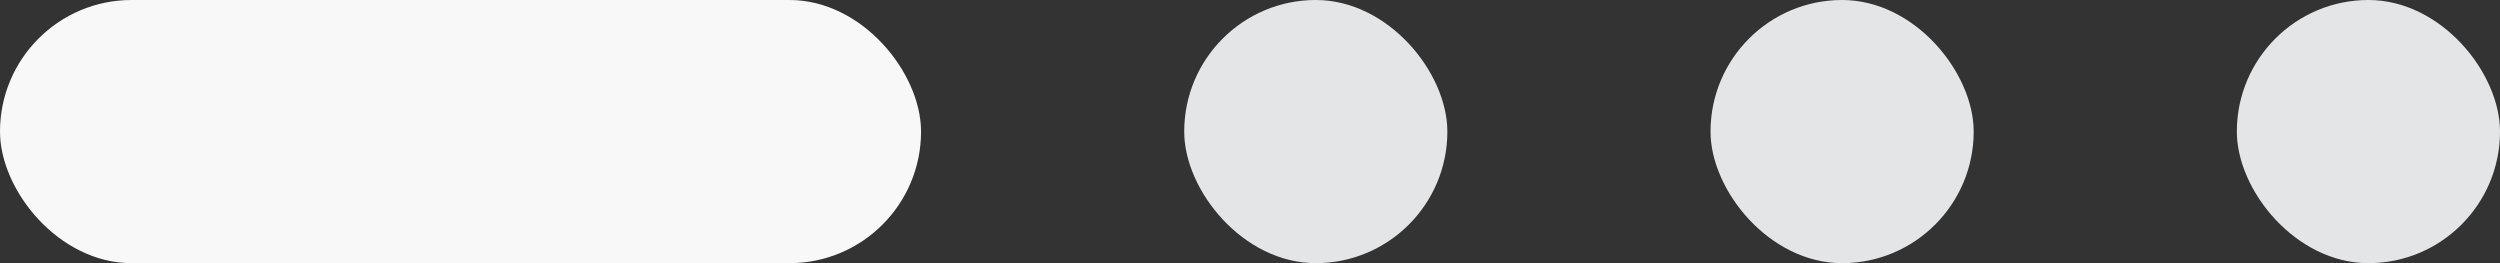 <svg width="76" height="8" viewBox="0 0 76 8" fill="none" xmlns="http://www.w3.org/2000/svg">
<rect x="0" y="0" width="76" height="8" fill="#333333" stroke="none"/>
<g id="Group 82">
<rect id="Rectangle 54" width="28" height="8" rx="4" fill="#F8F8F8"/>
<rect id="Rectangle 55" x="36" width="8" height="8" rx="4" fill="#E4E5E7"/>
<rect id="Rectangle 56" x="52" width="8" height="8" rx="4" fill="#E4E5E7"/>
<rect id="Rectangle 57" x="68" width="8" height="8" rx="4" fill="#E4E5E7"/>
</g>
</svg>
